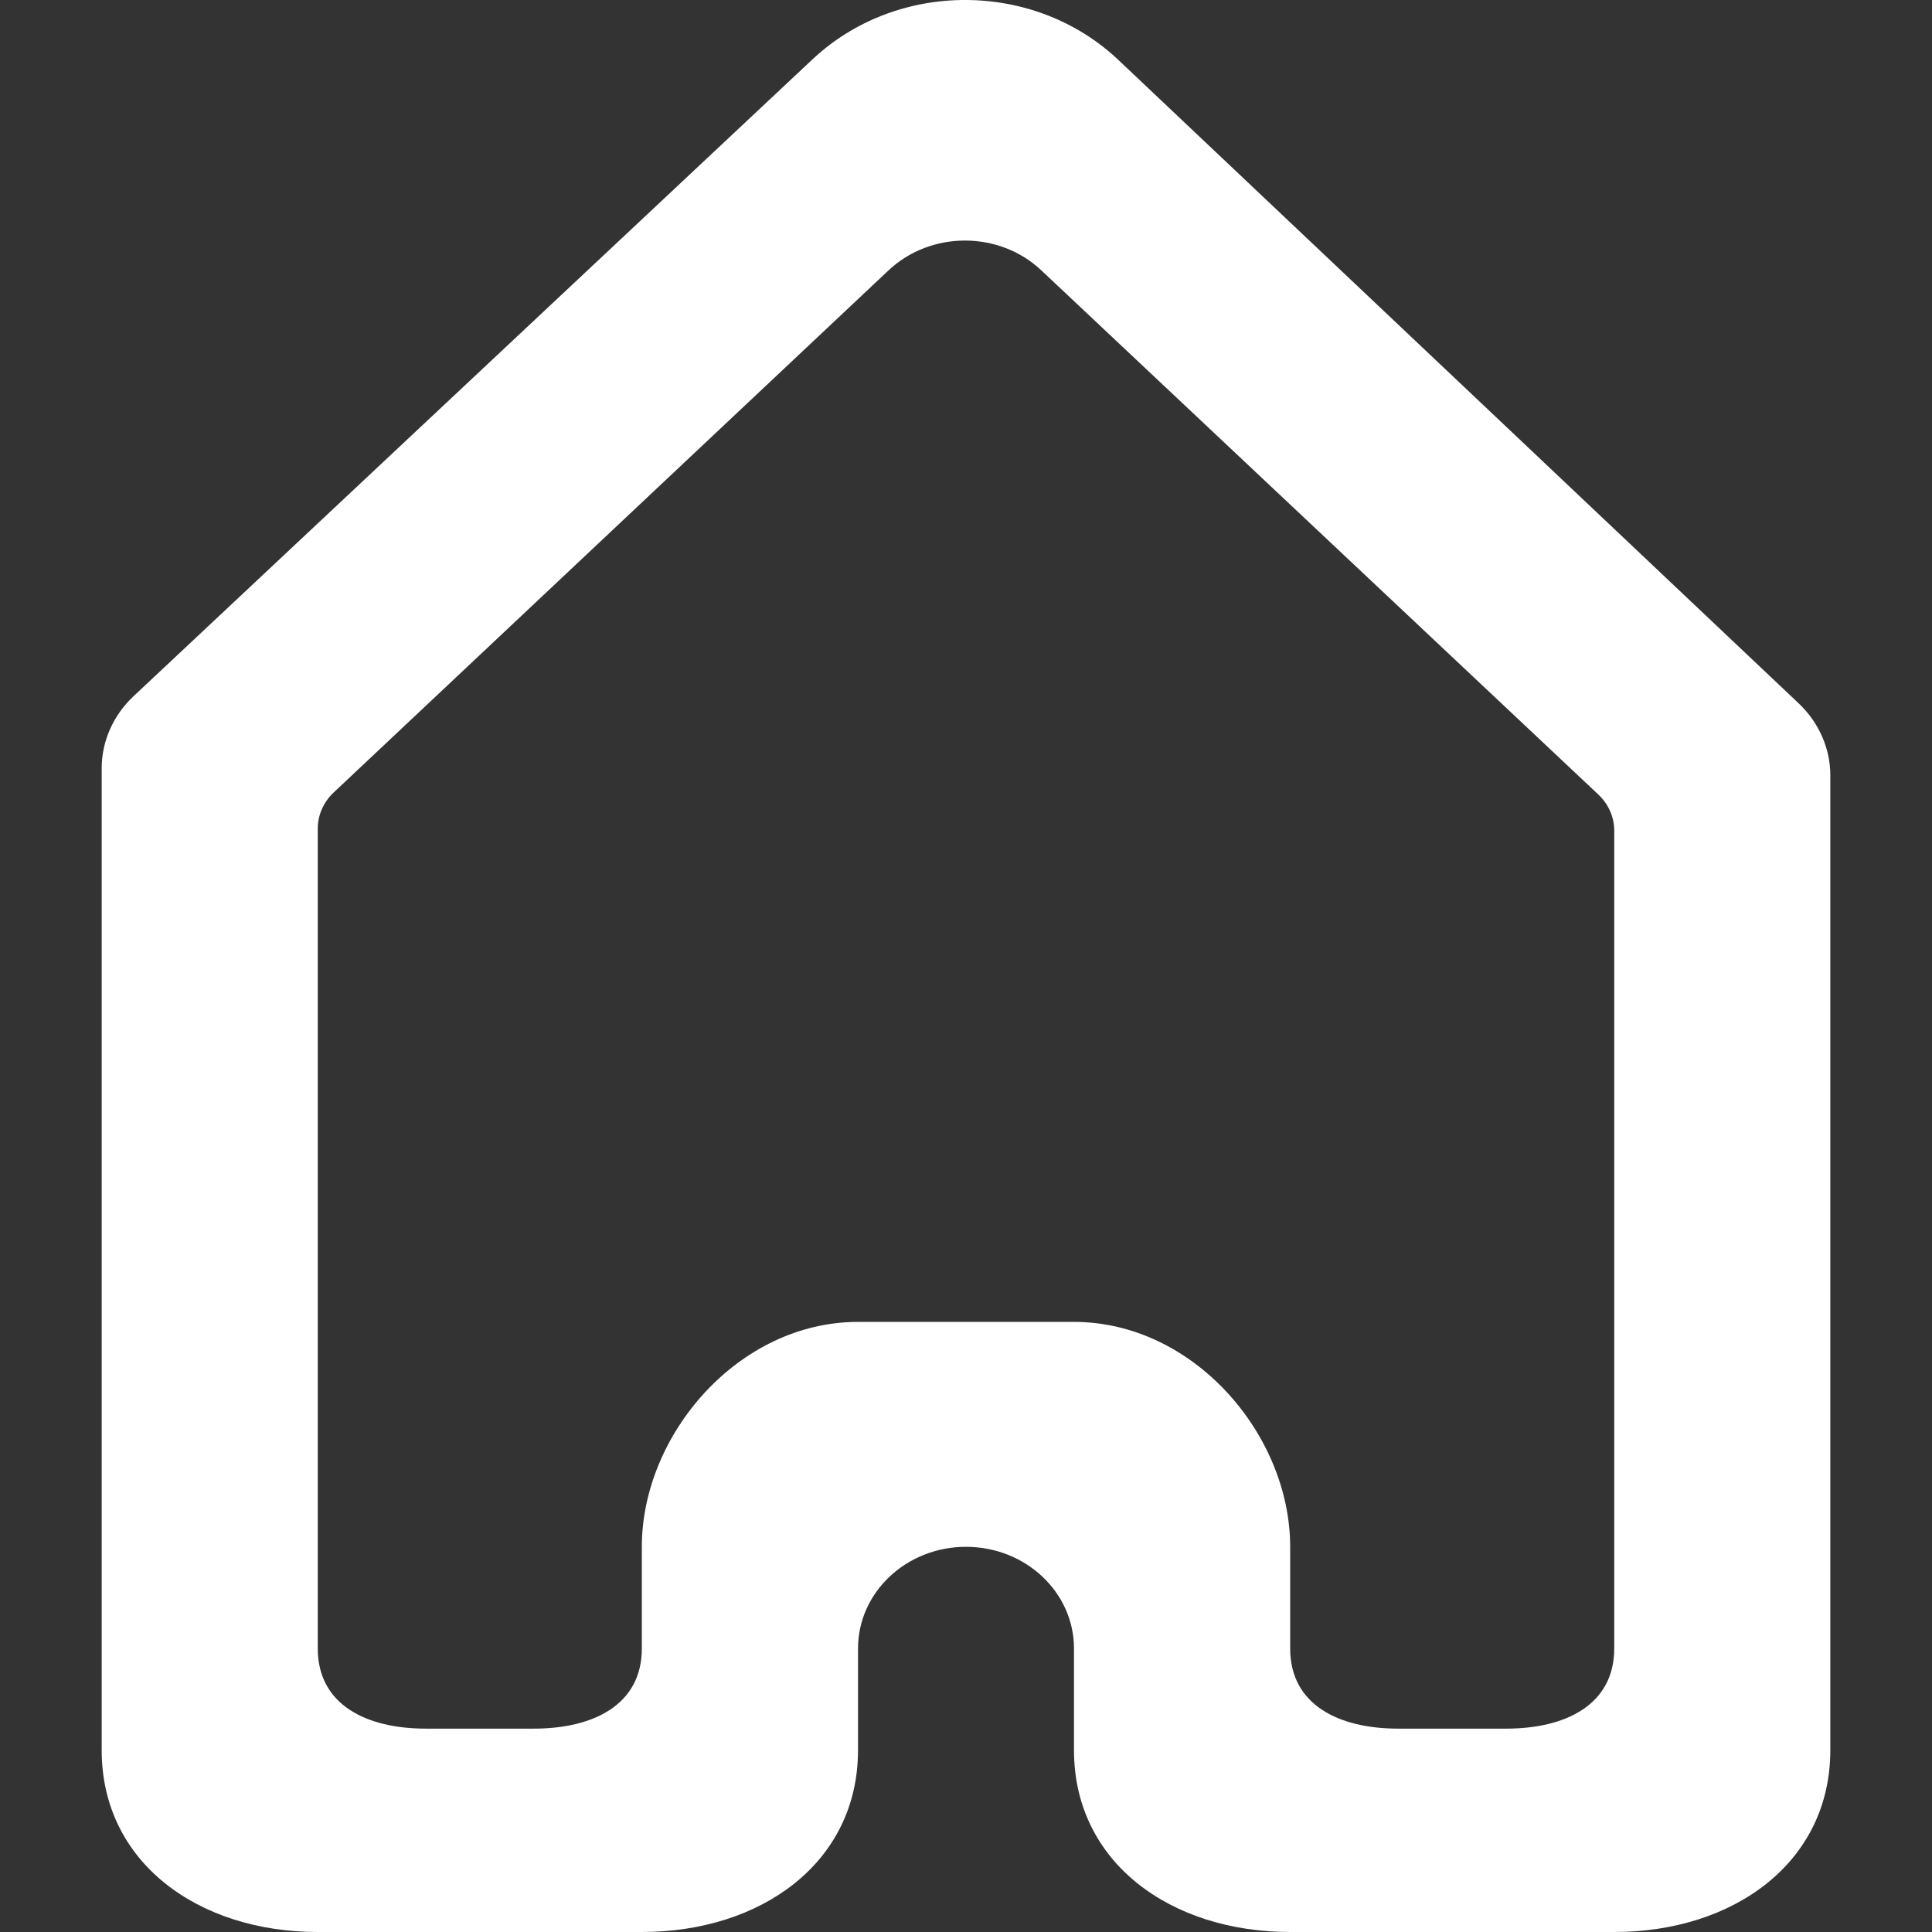 <?xml version="1.0" encoding="UTF-8" standalone="no"?>
<!-- Uploaded to: SVG Repo, www.svgrepo.com, Generator: SVG Repo Mixer Tools -->
<svg width="800px" height="800px" viewBox="-1 0 19 19" version="1.1" xmlns="http://www.w3.org/2000/svg" xmlns:xlink="http://www.w3.org/1999/xlink">
    
    <rect x="-1" y="0" width="19" height="19" fill="#333333" stroke="none"/>
    
    <title>home [#1393]</title>
    <desc>Created with Sketch.</desc>
    <defs>

</defs>
    <g id="Page-1" stroke="none" stroke-width="1" fill="none" fill-rule="evenodd">
        <g id="Dribbble-Light-Preview" transform="translate(-341, -720)" fill="#FFFFFF">
            <g id="icons" transform="translate(56, 160)">
                <path d="M299.875,576.212 C299.875,576.764 299.399,577 298.812,577 L297.75,577 C297.163,577 296.688,576.764 296.688,576.212 L296.688,575.212 C296.688,574.107 295.737,573 294.562,573 L292.438,573 C291.263,573 290.312,574.107 290.312,575.212 L290.312,576.212 C290.312,576.764 289.837,577 289.25,577 L288.188,577 C287.601,577 287.125,576.764 287.125,576.212 L287.125,568.149 C287.125,568.016 287.181,567.889 287.28,567.795 L292.738,562.659 C293.154,562.268 293.826,562.268 294.241,562.659 L299.72,567.815 C299.819,567.909 299.875,568.036 299.875,568.168 L299.875,576.212 Z M302,567.625 C302,567.36 301.888,567.107 301.691,566.919 L294.998,560.589 C294.169,559.806 292.823,559.803 291.991,560.583 L285.312,566.848 C285.113,567.036 285,567.29 285,567.556 L285,577.212 C285,578.317 285.951,579 287.125,579 L290.312,579 C291.487,579 292.438,578.317 292.438,577.212 L292.438,576.212 C292.438,575.66 292.913,575.212 293.5,575.212 C294.087,575.212 294.562,575.66 294.562,576.212 L294.562,577.212 C294.562,578.317 295.513,579 296.688,579 L299.875,579 C301.049,579 302,578.317 302,577.212 L302,567.625 Z" id="home-[#1393]">

</path>
            </g>
        </g>
    </g>
</svg>
